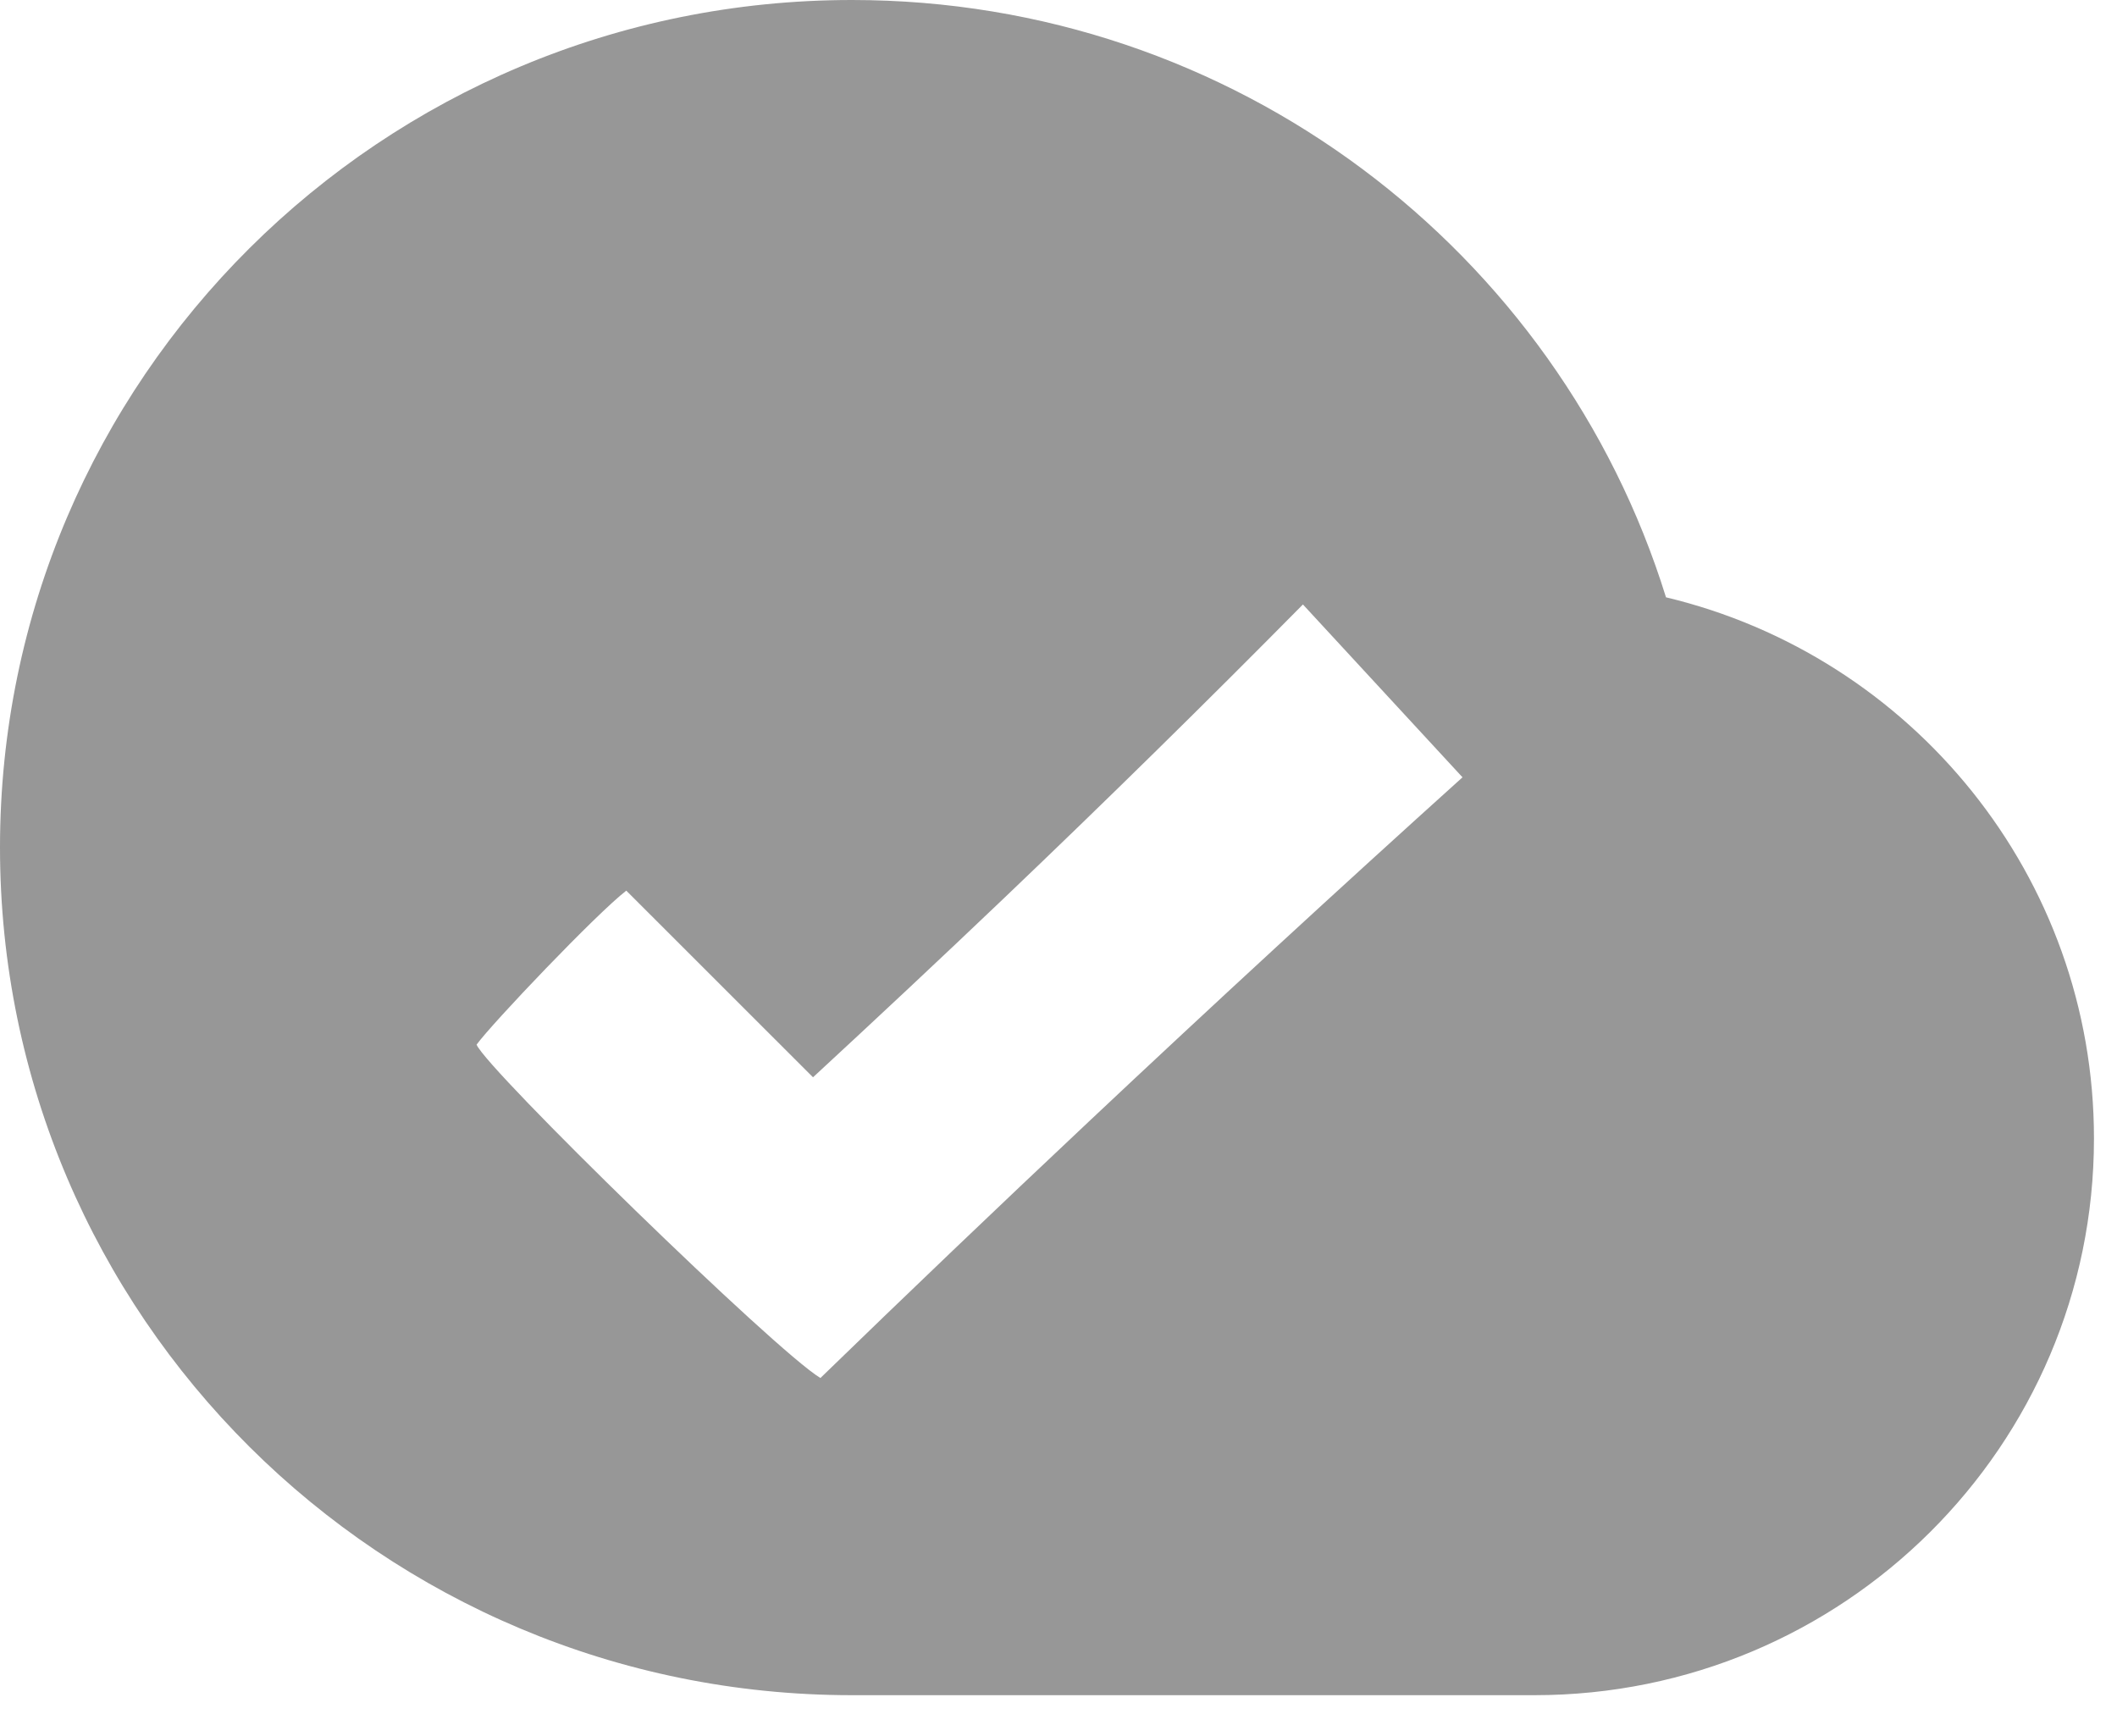 <svg width="50" height="41" viewBox="0 0 50 41" fill="none" xmlns="http://www.w3.org/2000/svg">
<path d="M39.348 14.107C36.815 5.938 29.162 0 20.122 0C9.006 0 0 8.961 0 20.015C0 31.069 9.006 40.036 20.122 40.036H36.24C43.54 40.036 49.456 34.149 49.456 26.887C49.456 20.691 45.148 15.492 39.348 14.107ZM25.7 26.504C23.551 28.526 21.442 30.541 19.377 32.545C18.323 31.914 11.503 25.265 11.256 24.672C11.619 24.171 14.095 21.571 14.792 21.035C16.261 22.505 17.733 23.973 19.202 25.443C20.691 24.067 22.193 22.662 23.7 21.225C26.143 18.895 28.5 16.576 30.773 14.276C32.031 15.637 33.285 16.997 34.542 18.358C31.616 20.996 28.67 23.709 25.703 26.501L25.7 26.504Z" fill="#979797"/>
</svg>
